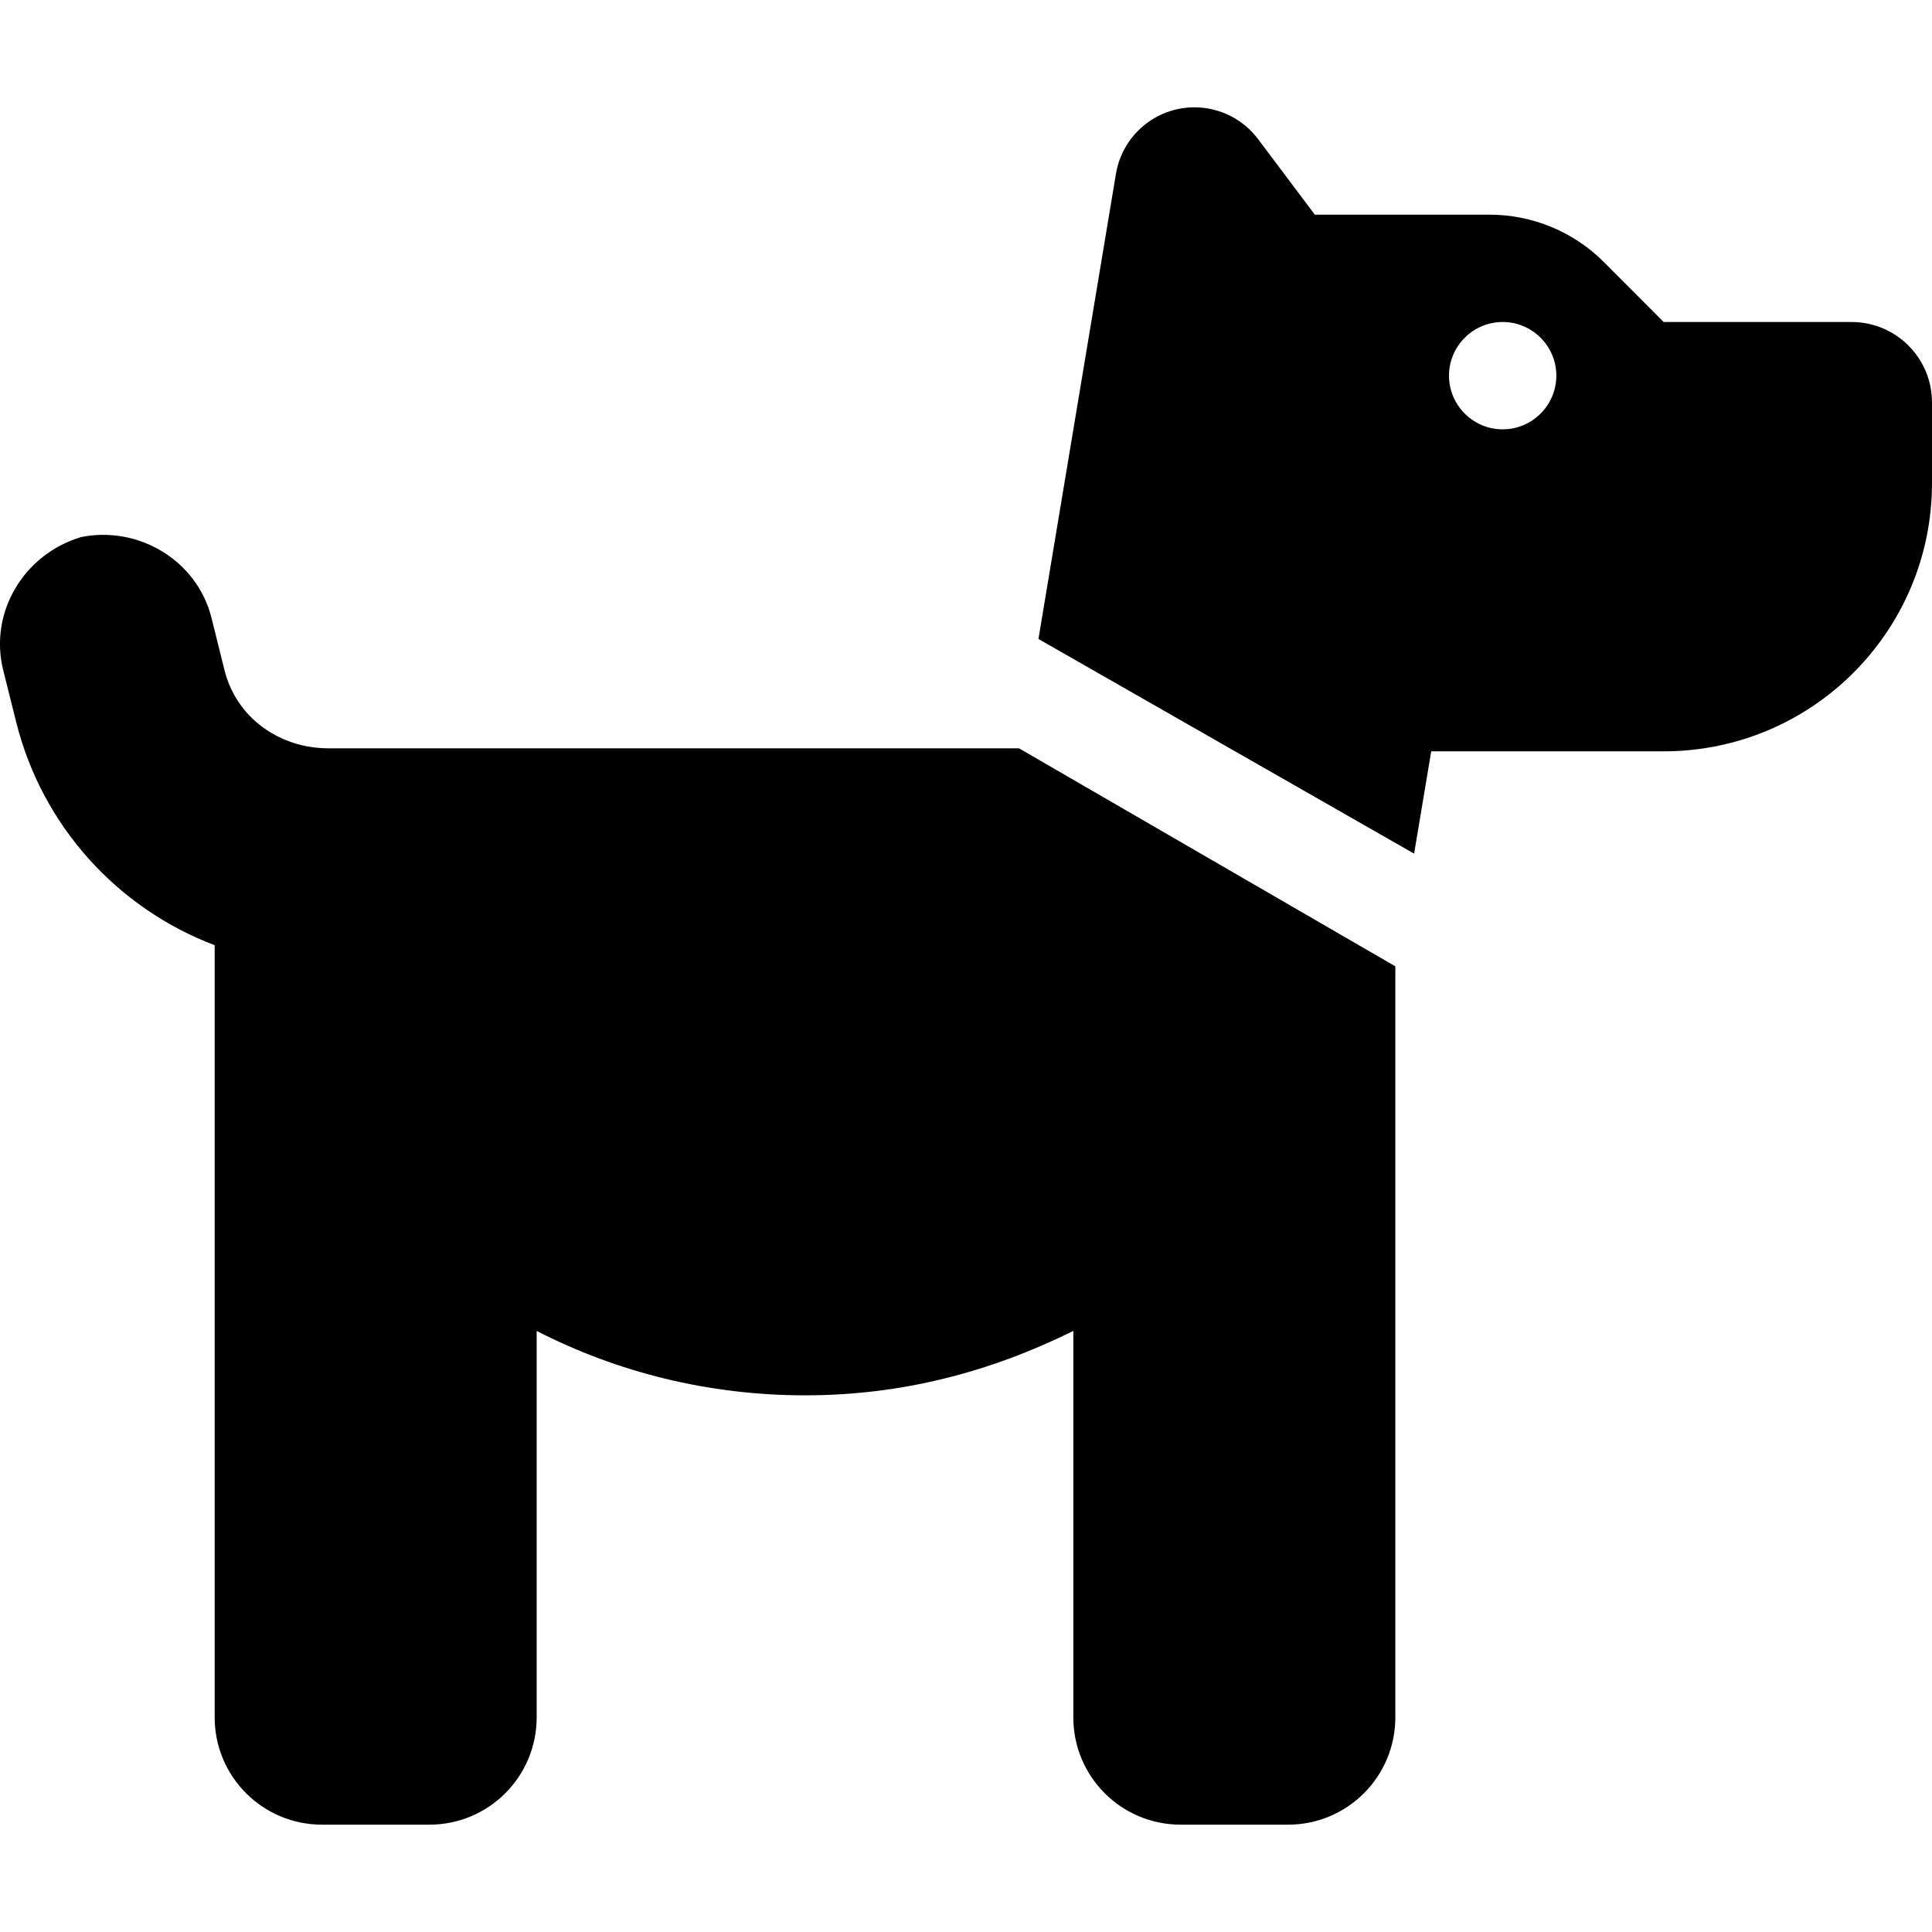 <svg xmlns="http://www.w3.org/2000/svg" viewBox="0 0 576 512" width="20" height="20"><path d="M332.7 19.85C334.6 8.395 344.5 0 356.1 0c7.5 0 14.5 3.52 19 9.502L392 32h52.1c12.7 0 25 5.06 34 14.06L496 64h56c13.3 0 24 10.75 24 24v24c0 44.2-35.8 80-80 80h-69.3l-5.1 30.5-112-64 23.1-138.65zM448 64c-8.8 0-16 7.16-16 16s7.2 16 16 16 16-7.16 16-16-7.2-16-16-16zm-32 192.1V480c0 17.7-14.3 32-32 32h-32c-17.7 0-32-14.3-32-32V364.8c-24.9 12.3-51.2 19.2-80 19.2-28.8 0-56-6.9-80-19.2V480c0 17.7-14.3 32-32 32H96c-17.67 0-32-14.3-32-32V249.8c-28.77-10.9-51.36-35.3-59.164-66.5l-3.88-15.5c-4.287-17.2 6.138-34.6 23.284-39.7 17.14-3.4 34.52 7 38.81 24.1l3.88 15.6c3.56 14.2 16.36 23.3 31.04 23.3H303.8l112.2 65z"/></svg>